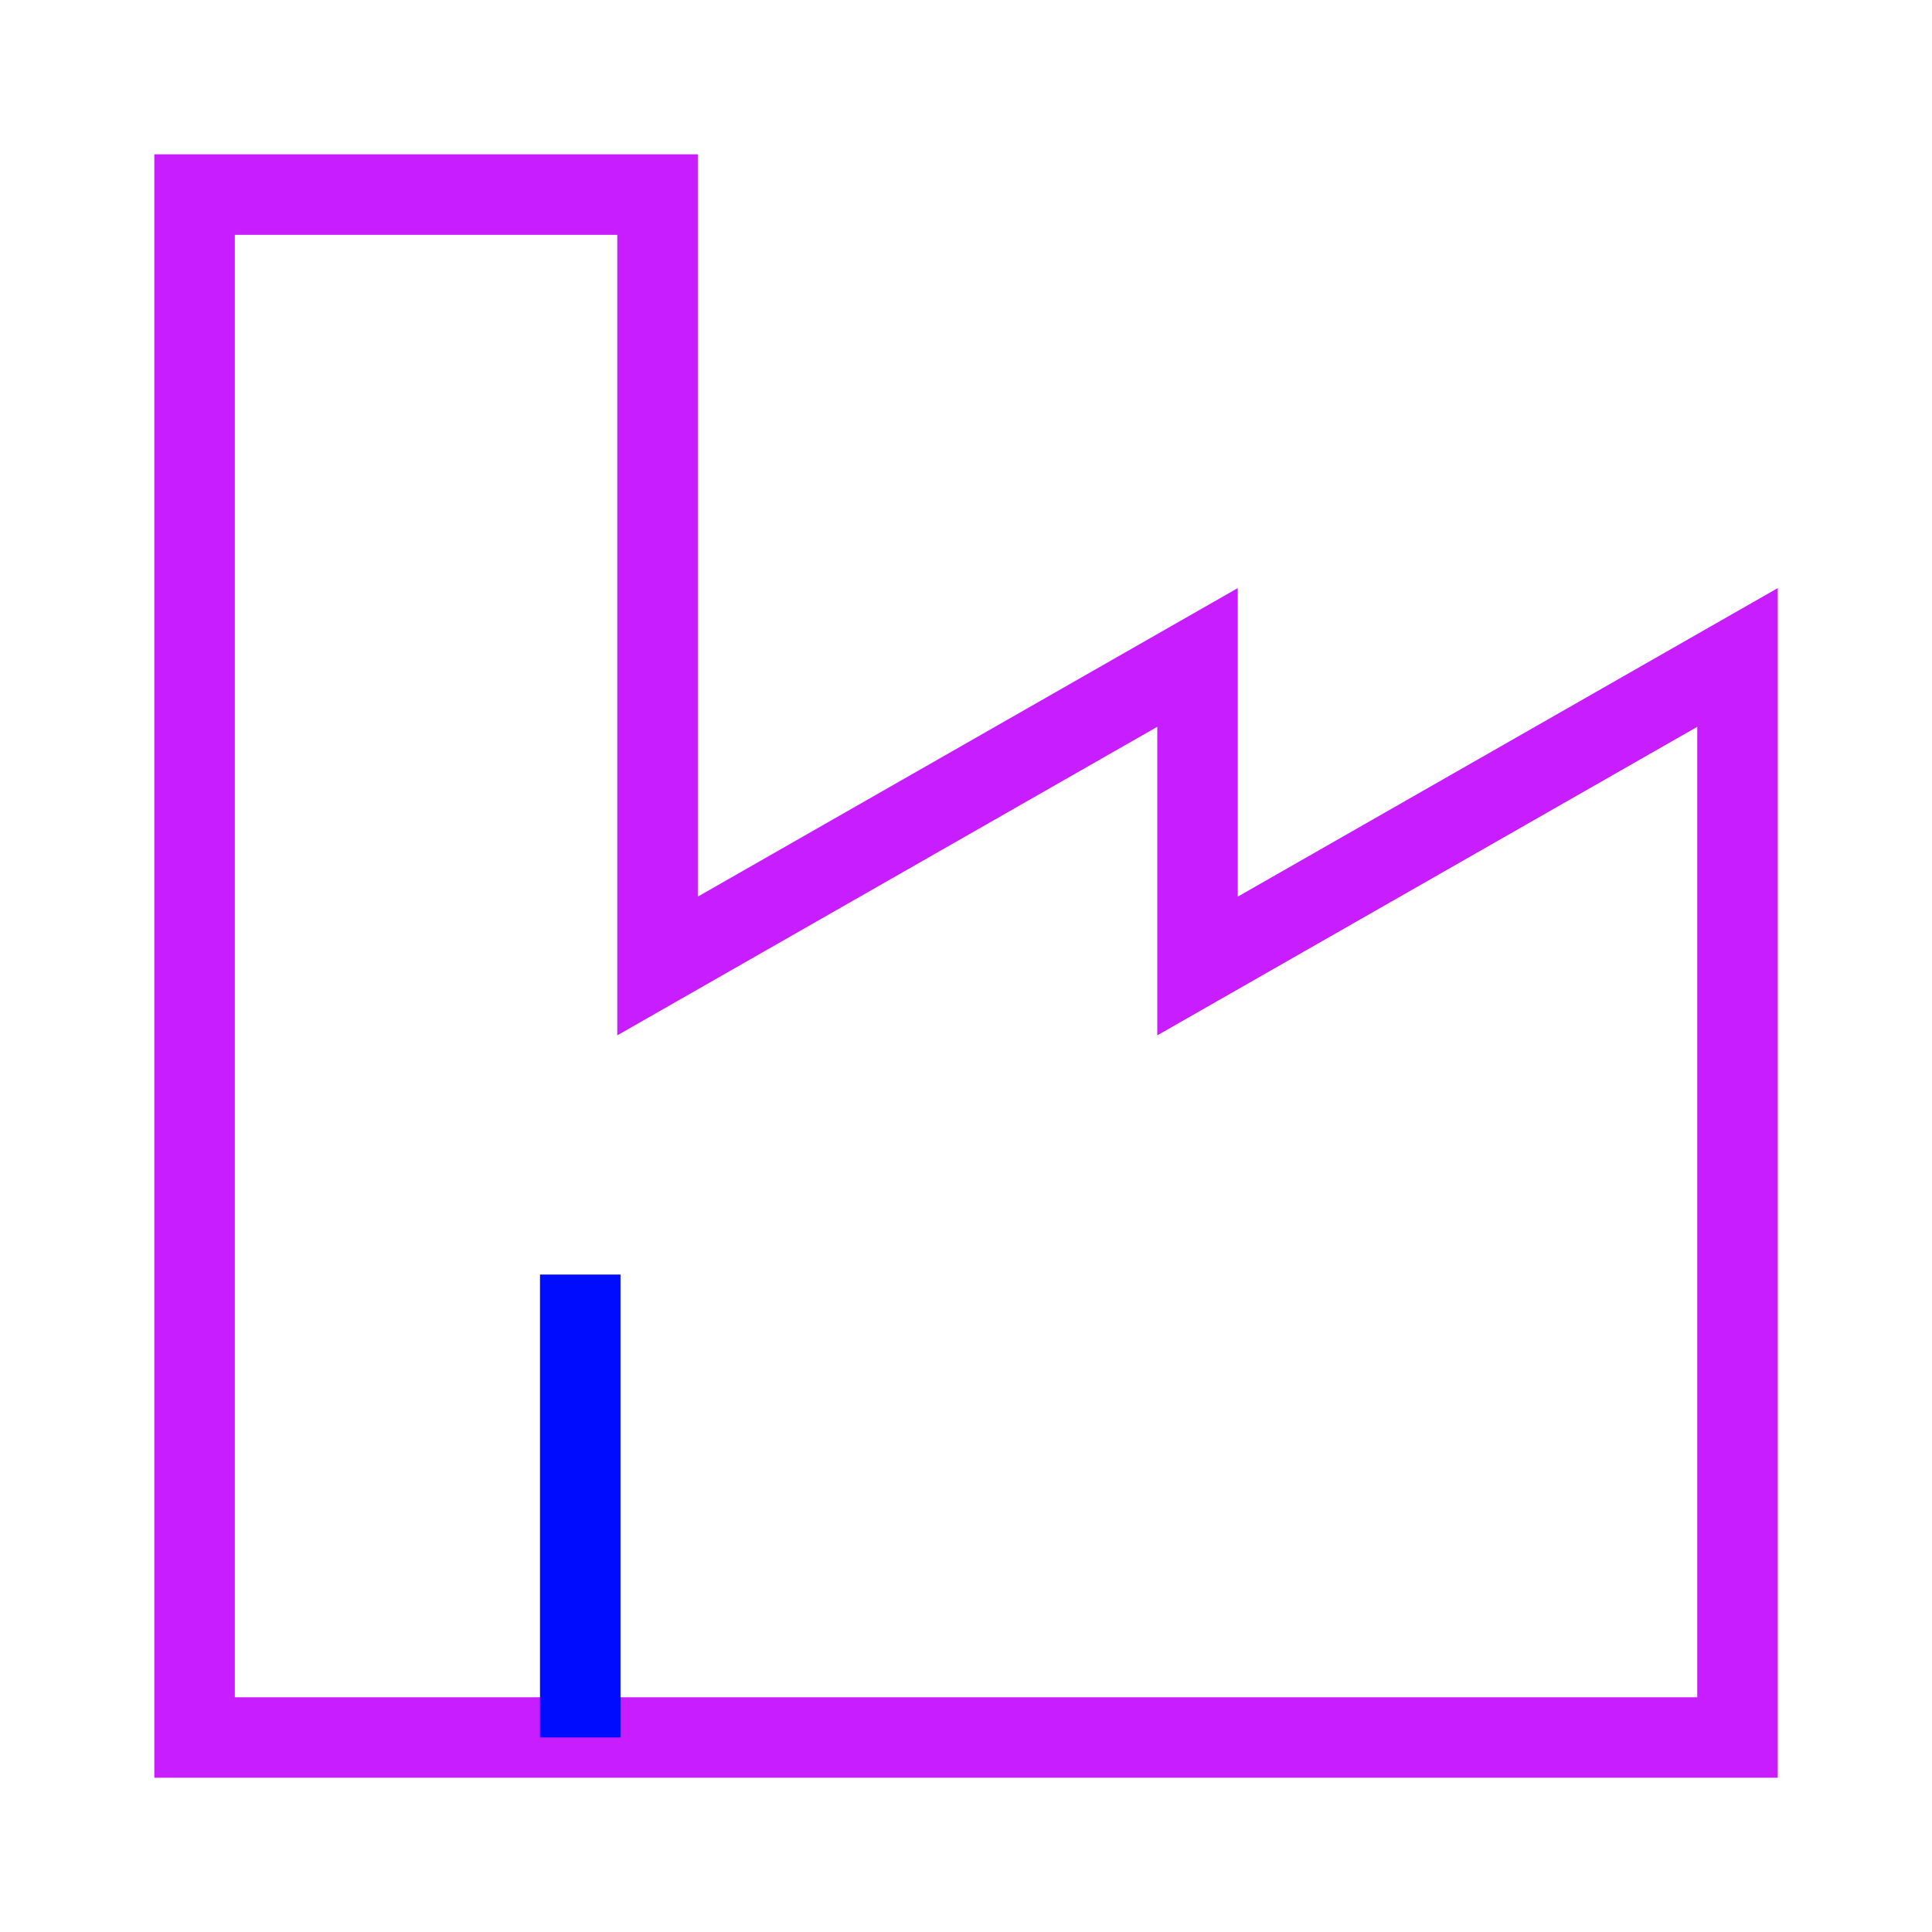 <svg xmlns="http://www.w3.org/2000/svg" fill="none" viewBox="-0.5 -0.5 24 24" id="Store-Factory--Streamline-Sharp-Neon">
  <desc>
    Store Factory Streamline Icon: https://streamlinehq.com
  </desc>
  <g id="store-factory--production-store-shop-shops-stores-factory">
    <path id="Vector 2605" stroke="#c71dff" d="M1.917 1.917v19.167h19.167V7.667l-6.708 3.833V7.667l-6.708 3.833V1.917H1.917Z" stroke-width="1"></path>
    <path id="Vector 2609" stroke="#000cfe" d="M6.708 21.083v-5.75" stroke-width="1"></path>
  </g>
</svg>